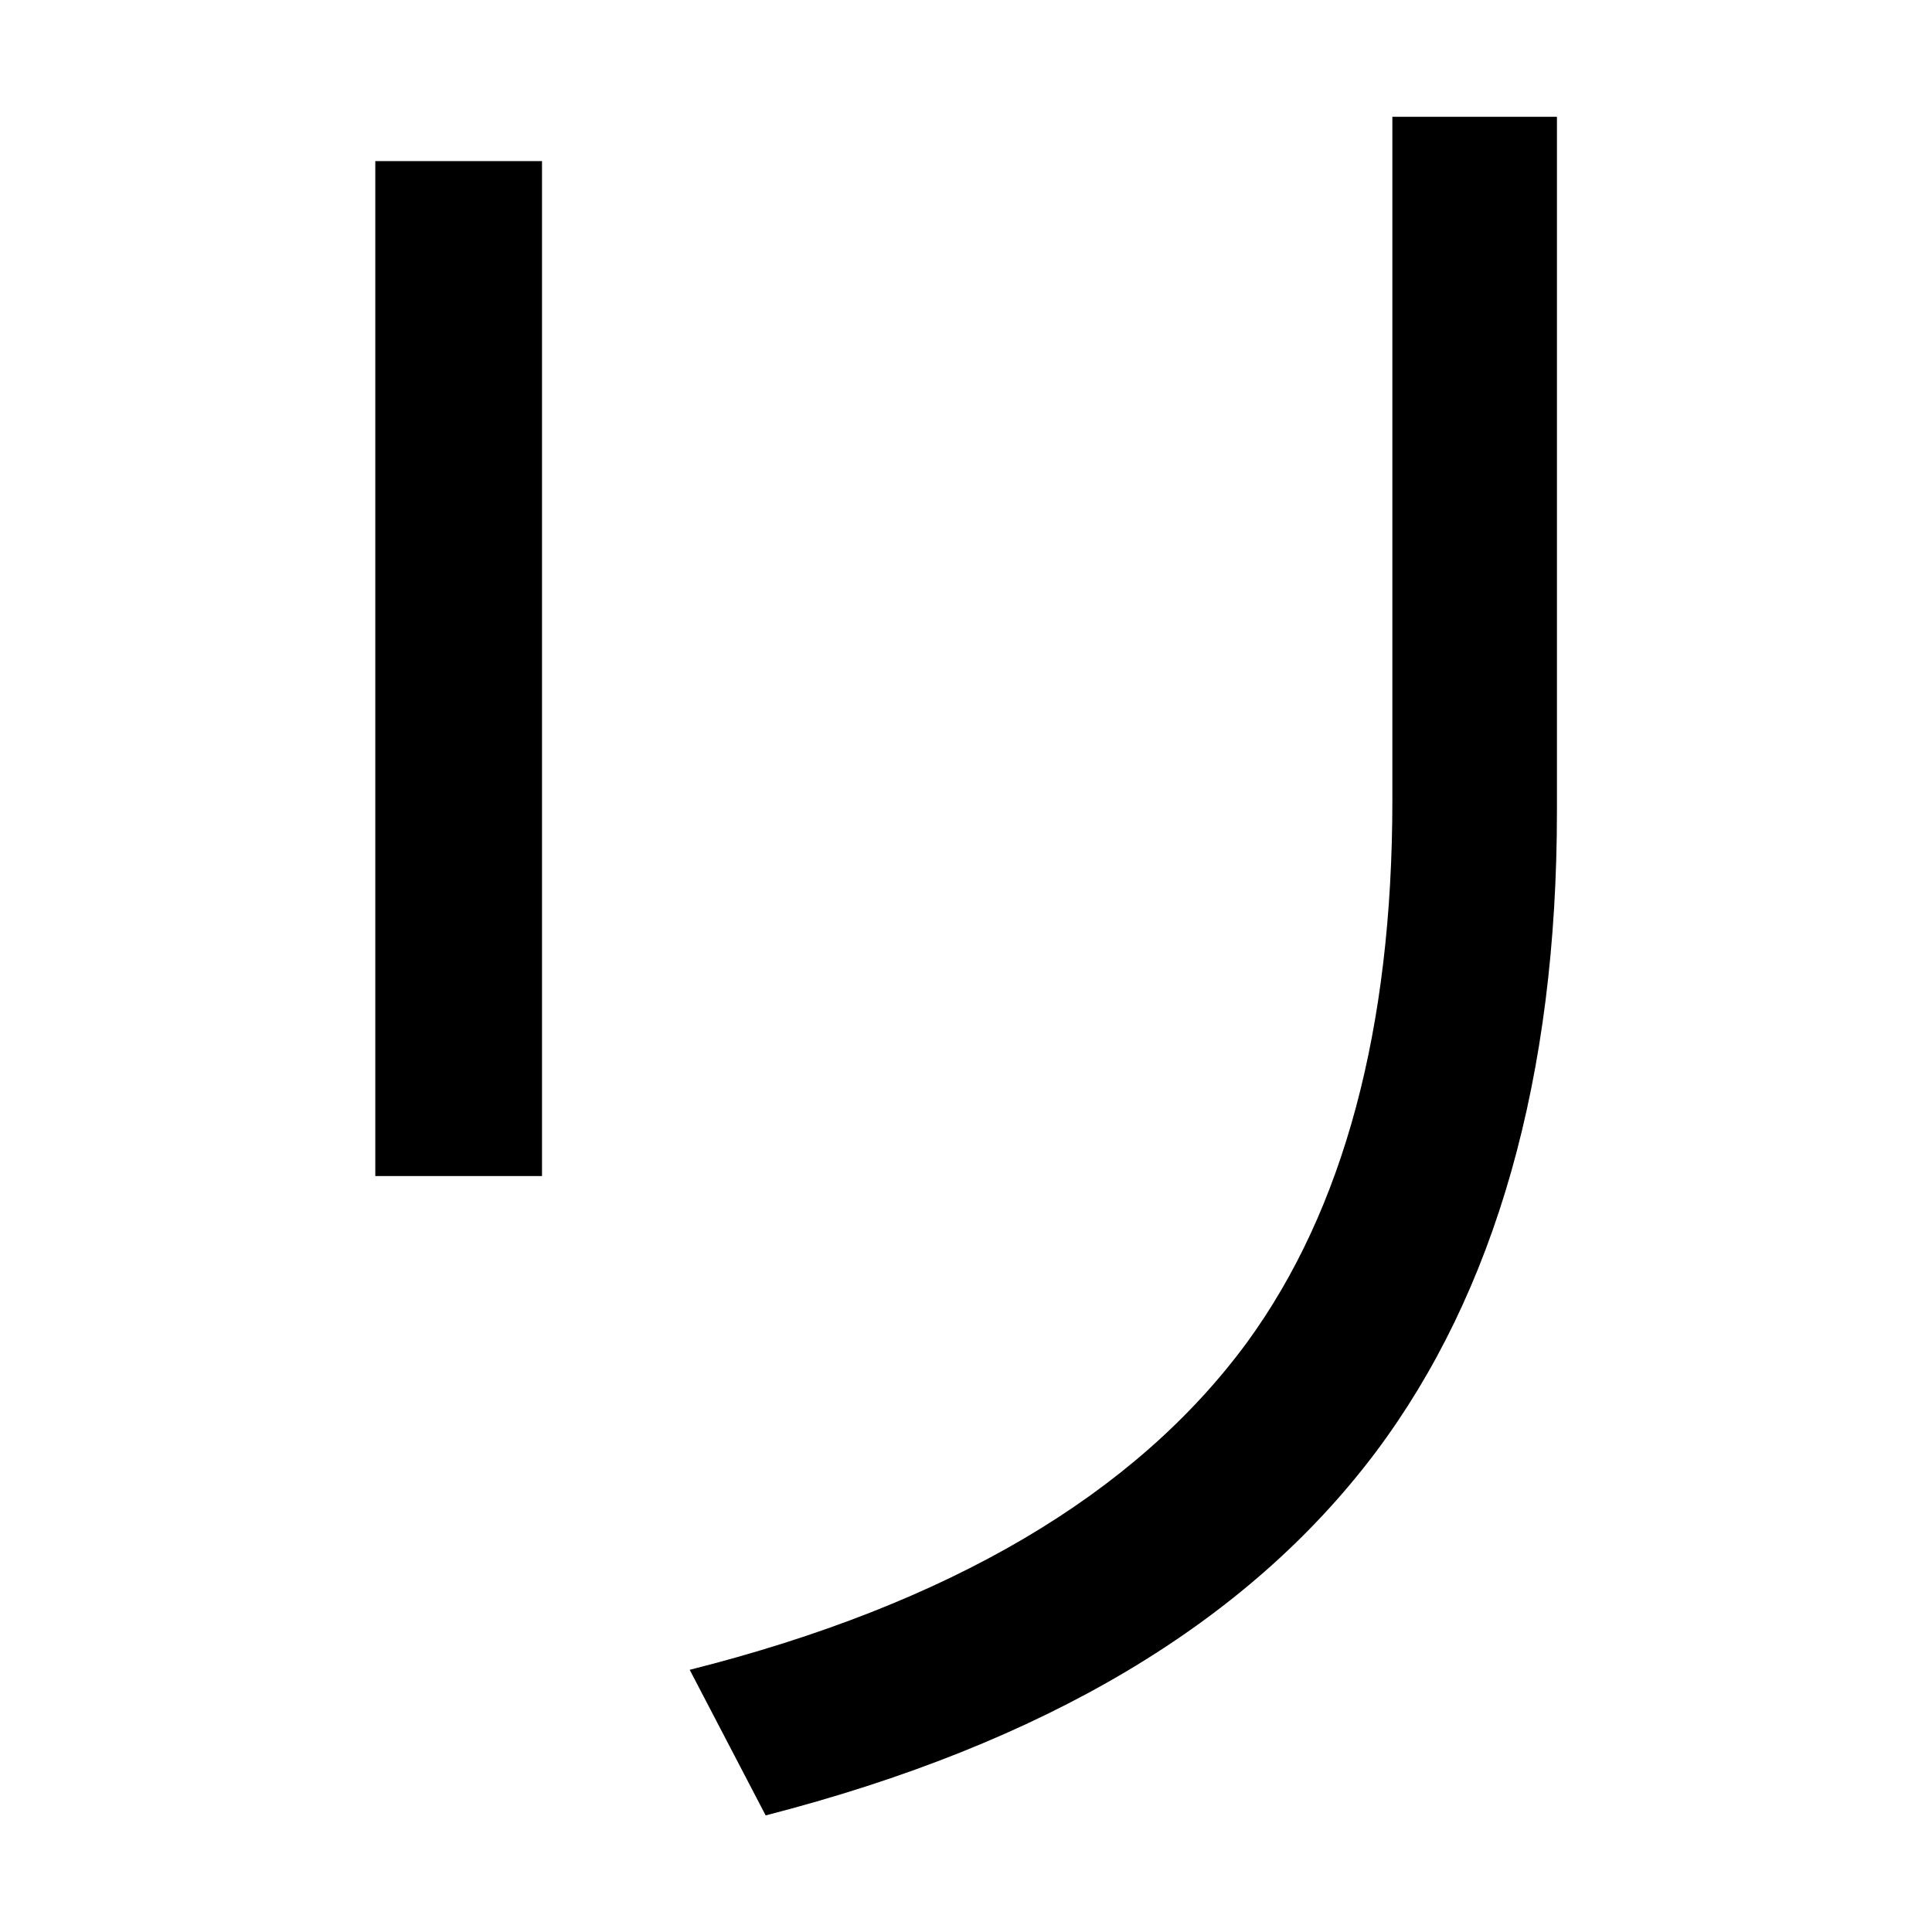 <svg width="100%" height="100%" viewBox="0 0 300 300" version="1.1" xmlns="http://www.w3.org/2000/svg" xmlns:xlink="http://www.w3.org/1999/xlink" xml:space="preserve" xmlns:serif="http://www.serif.com/" style="fill-rule:evenodd;clip-rule:evenodd;stroke-linejoin:round;stroke-miterlimit:2;">
    <g transform="matrix(3.707,0,0,3.707,-510.048,-377.449)">
        <path d="M195.914,106.713L195.914,135.351C195.914,144.896 193.881,152.498 189.815,158.066C185.131,164.43 177.353,169.026 166.481,171.766L169.663,177.865C181.33,174.86 189.815,169.822 195.207,162.662C200.245,155.945 202.808,146.929 202.808,135.792L202.808,106.713L195.914,106.713ZM153.311,108.569L153.311,151.084L160.294,151.084L160.294,108.569L153.311,108.569Z" fill="currentColor" />
    </g>
</svg>
